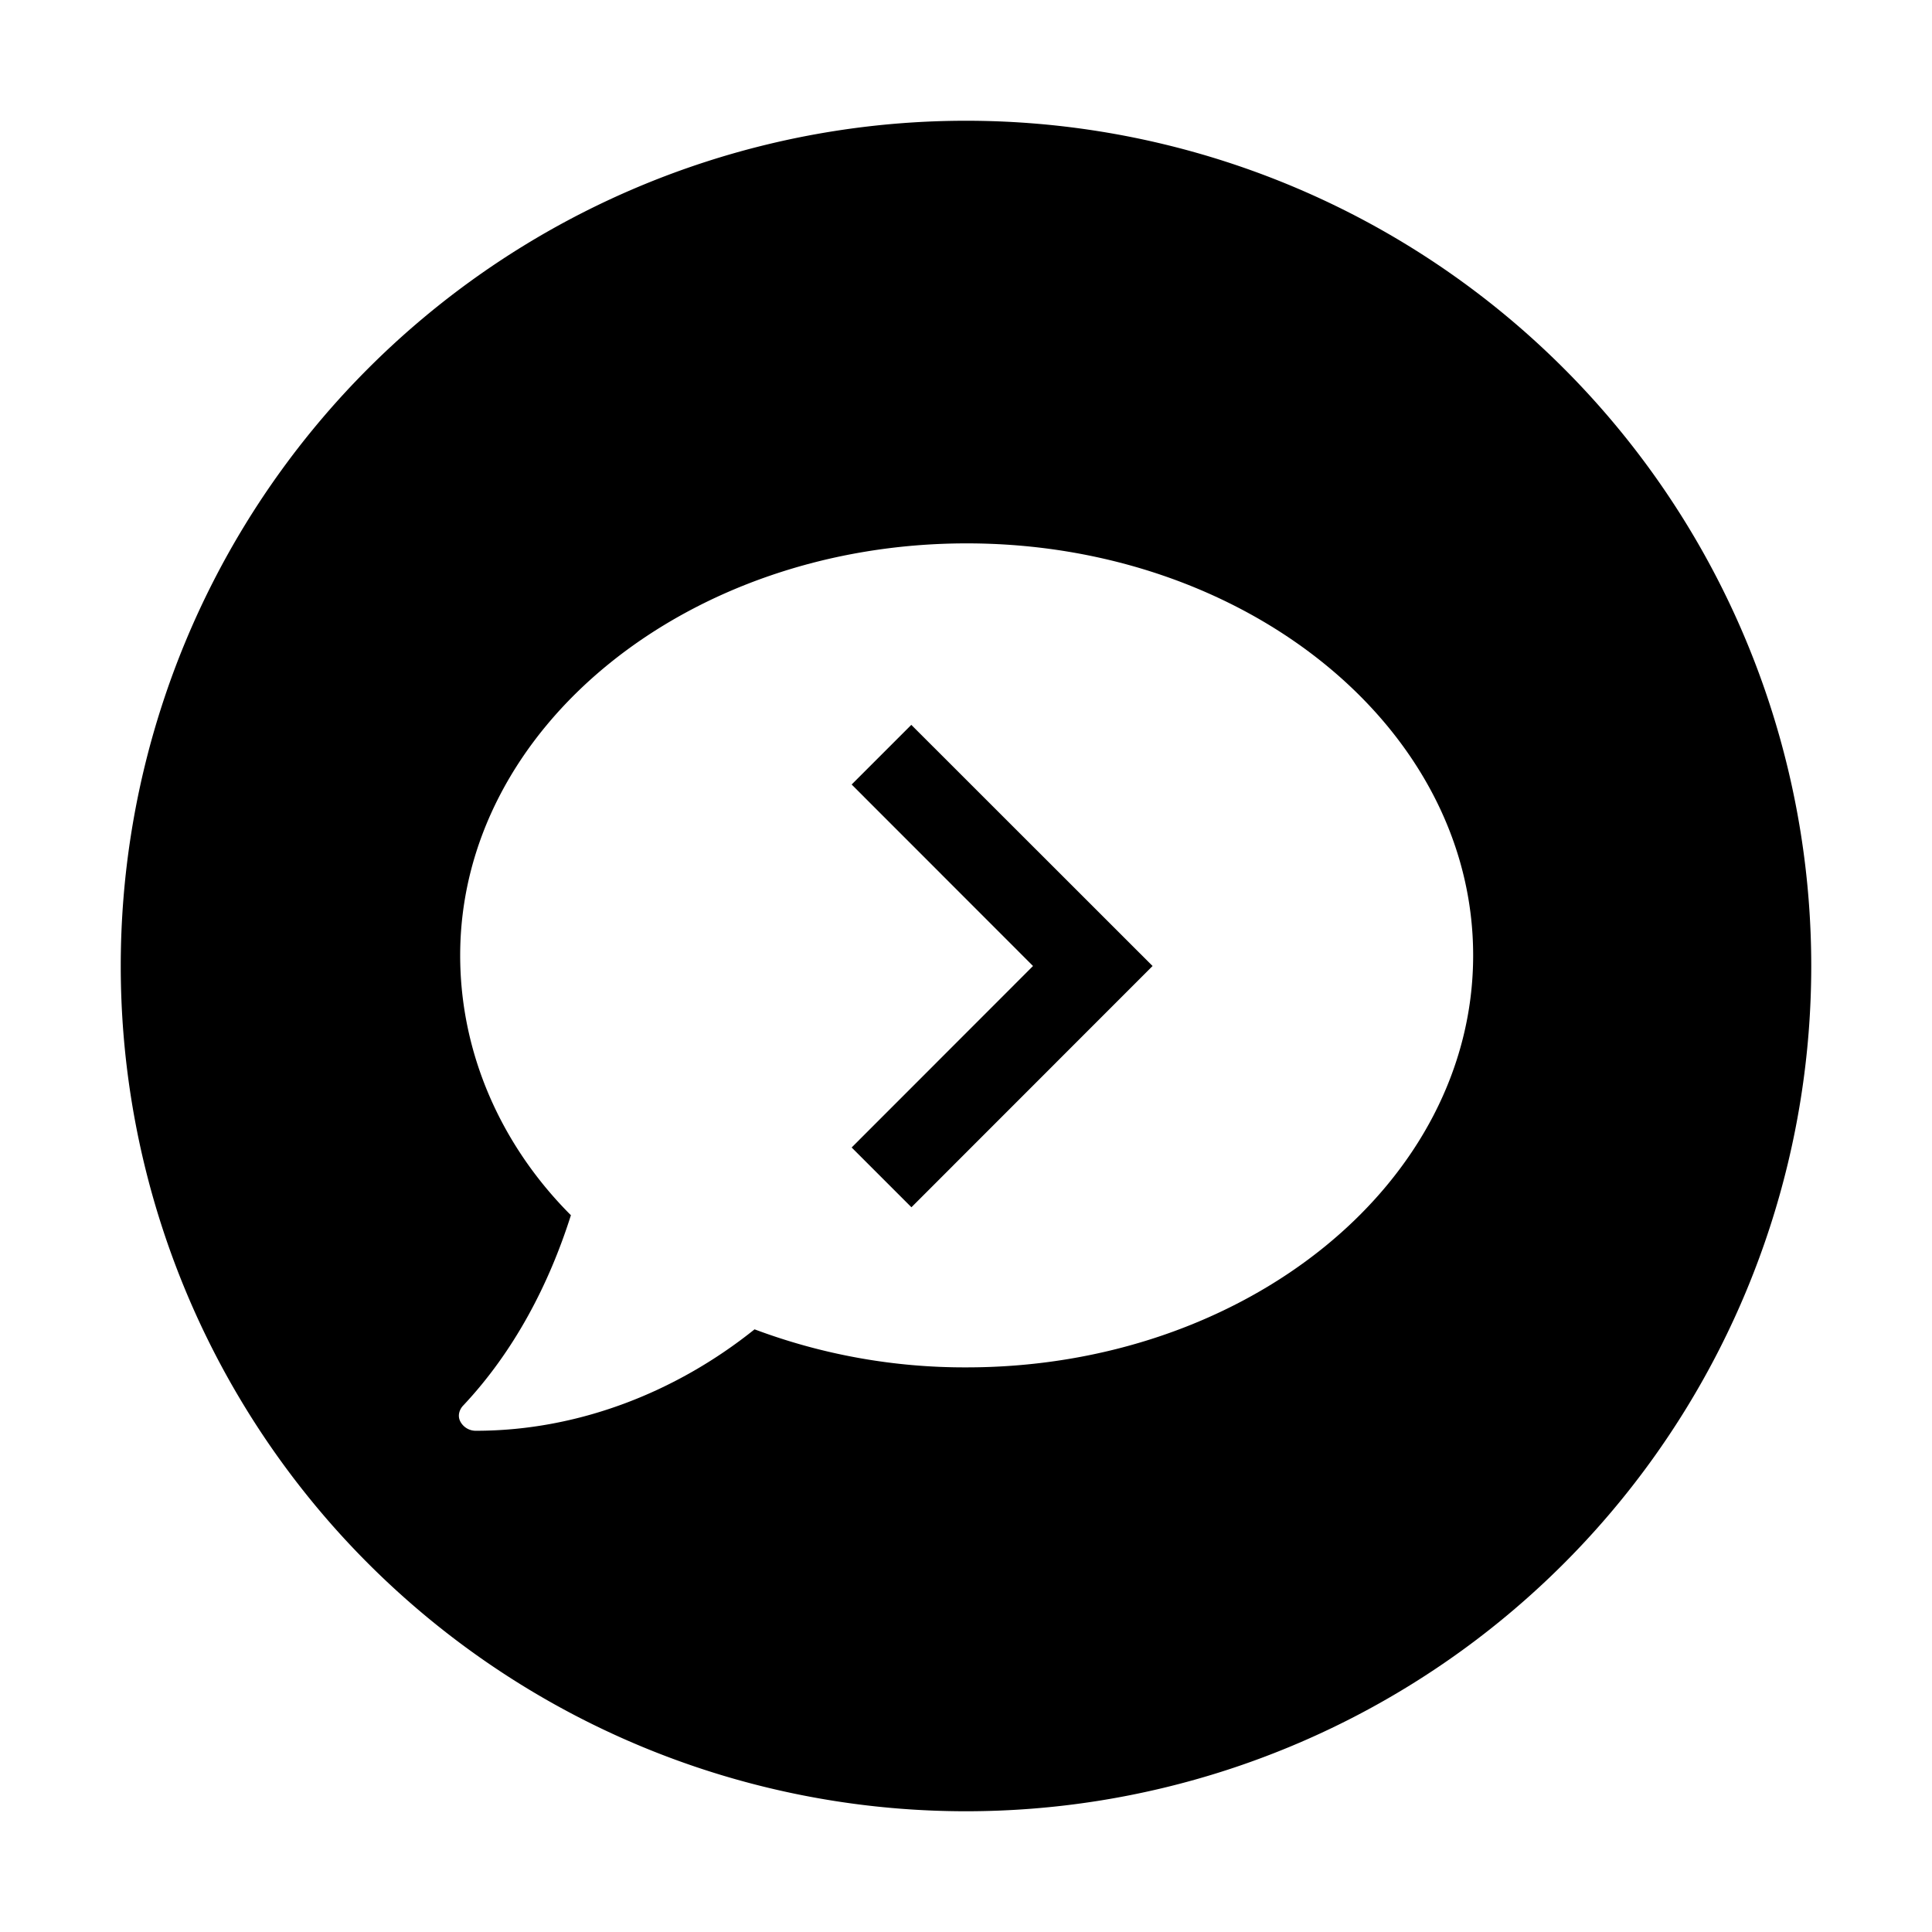<svg xmlns="http://www.w3.org/2000/svg" viewBox="0 0 16 16"><path d="M7.053 6.497 8.555 8 7.053 9.503l.495.495L9.545 8 7.547 6.003l-.494.494z"/><path d="M15 8A7 7 0 1 1 1 8a7 7 0 0 1 14 0zm-2.8-.088c0 1.89-1.888 3.412-4.195 3.412a4.95 4.95 0 0 1-1.756-.315c-.655.525-1.468.84-2.307.84a.144.144 0 0 1-.131-.079c-.026-.053 0-.105.026-.131.419-.446.708-.998.891-1.575-.576-.576-.917-1.338-.917-2.152 0-1.89 1.888-3.412 4.195-3.412S12.2 6.023 12.2 7.912z" fill-rule="evenodd" clip-rule="evenodd"/></svg>